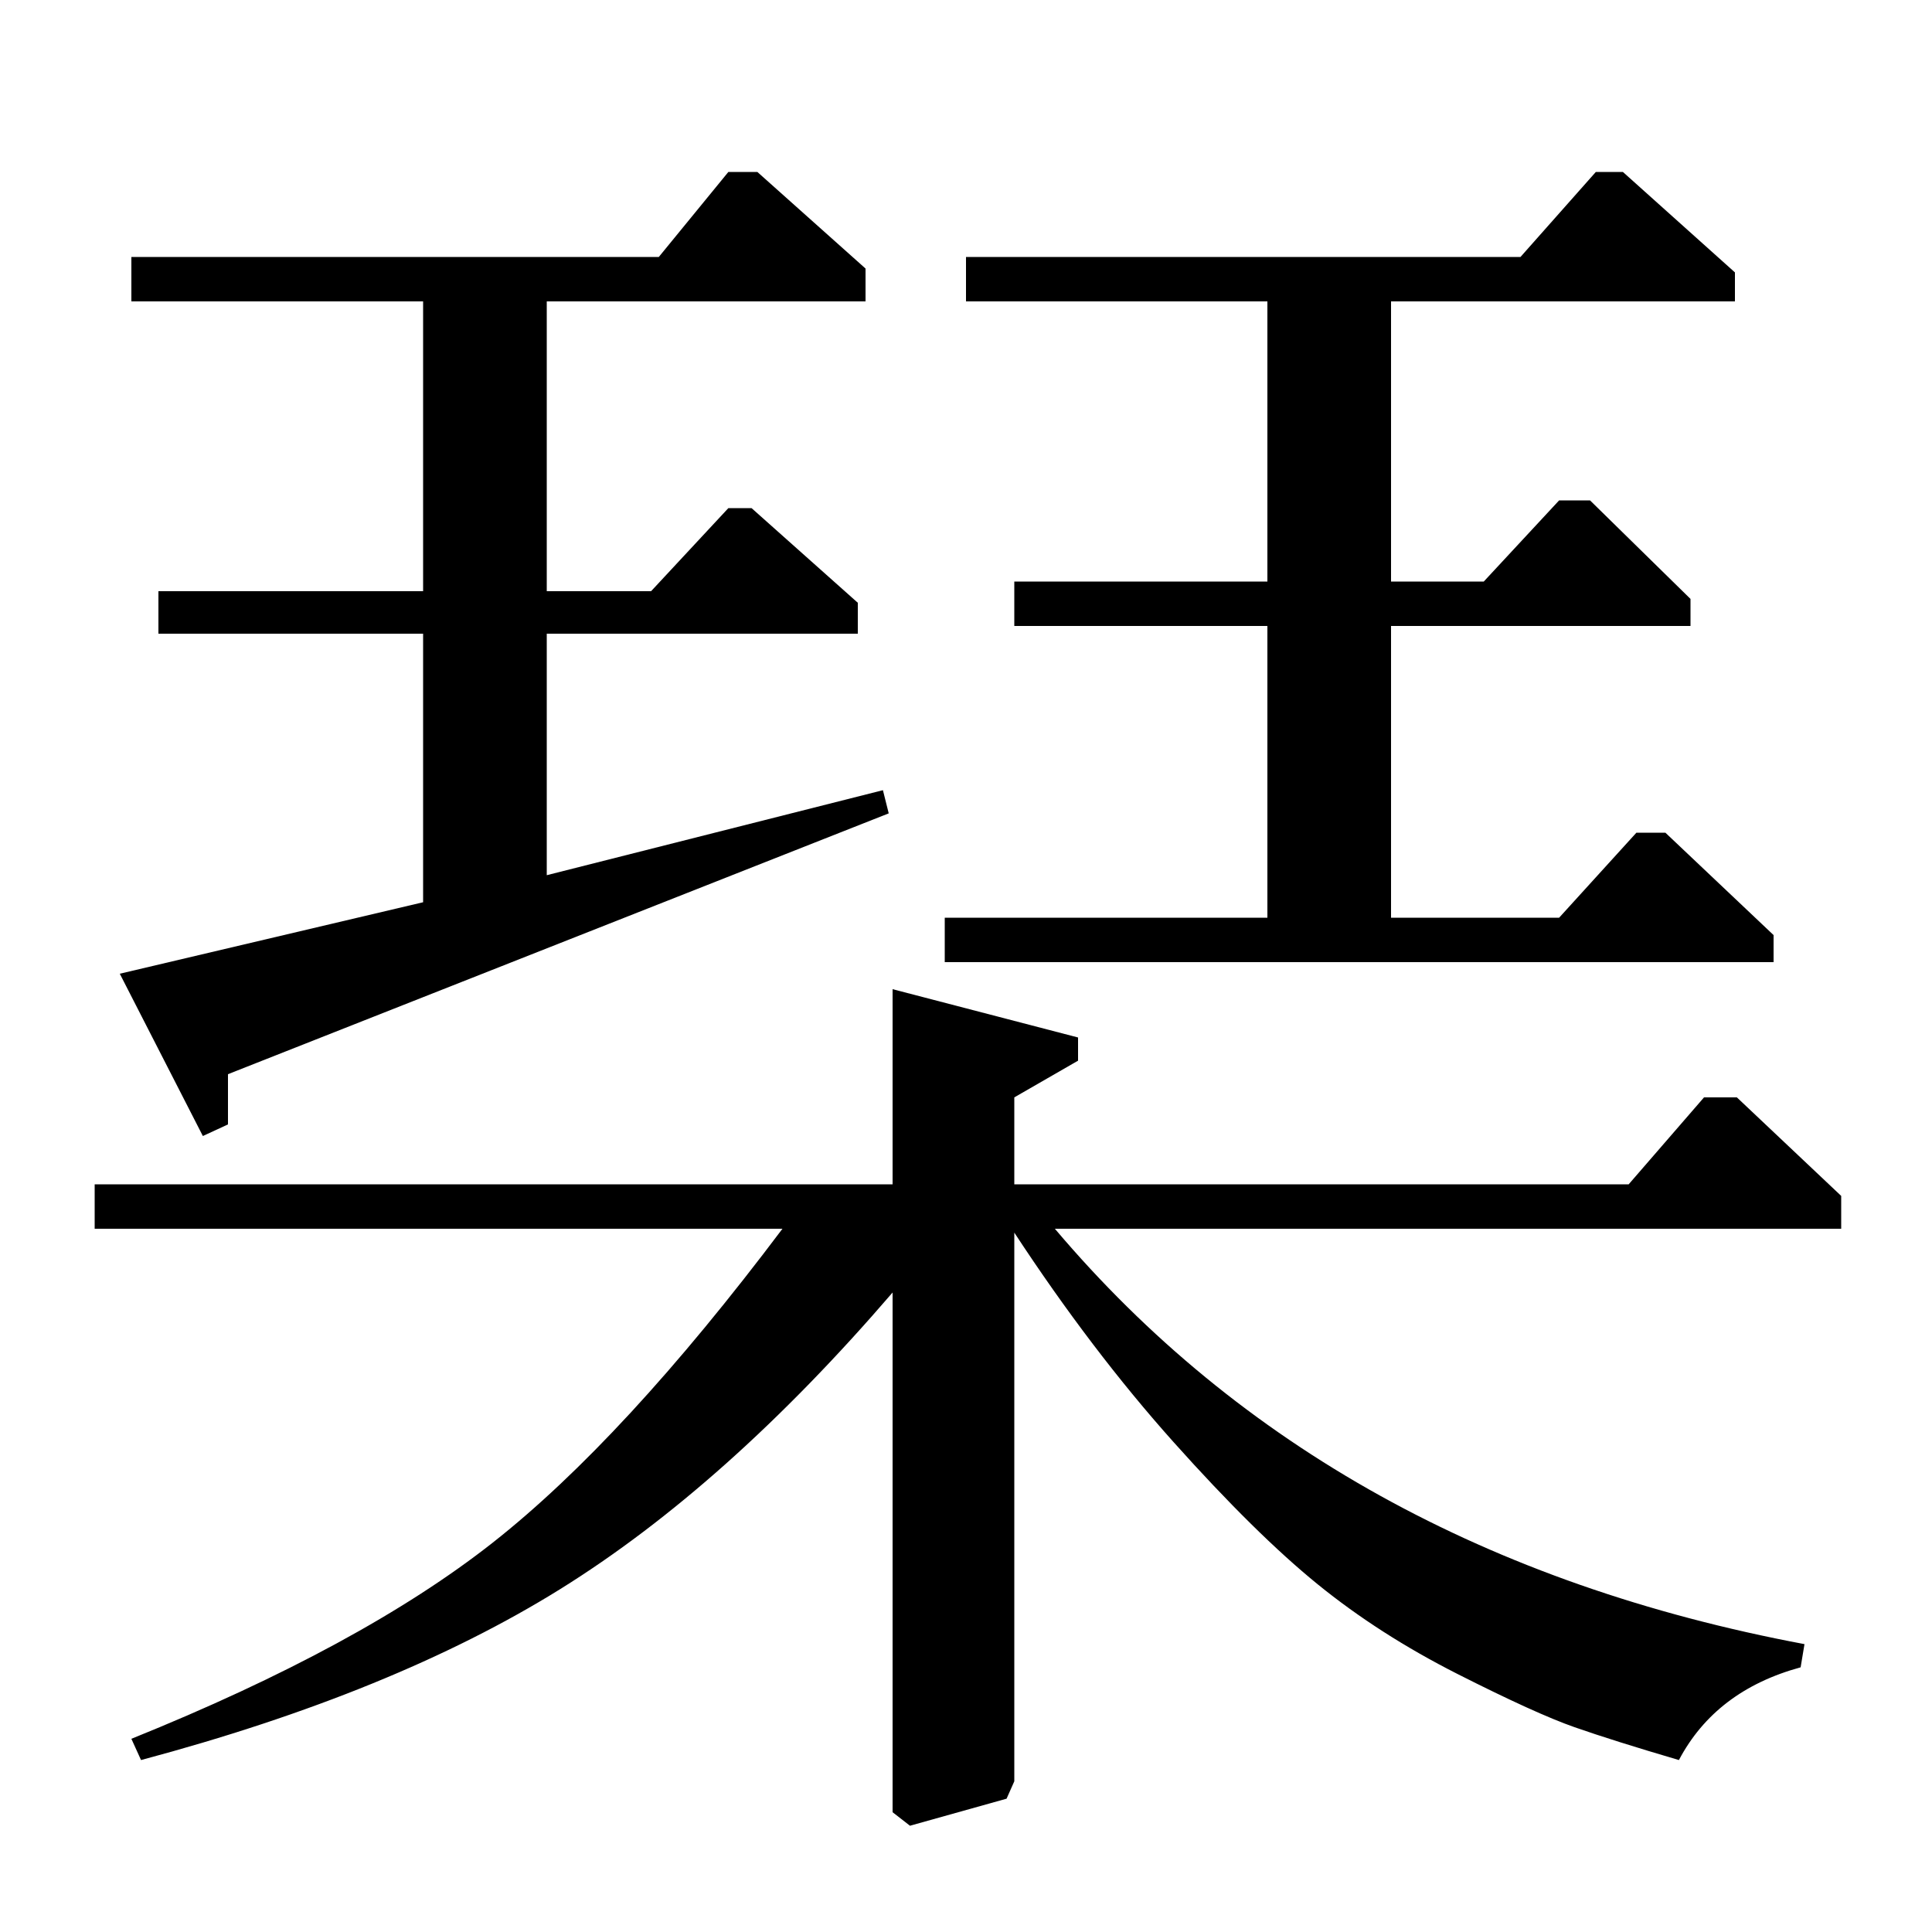 <?xml version="1.0" standalone="no"?>
<!DOCTYPE svg PUBLIC "-//W3C//DTD SVG 1.1//EN" "http://www.w3.org/Graphics/SVG/1.1/DTD/svg11.dtd" >
<svg xmlns="http://www.w3.org/2000/svg" xmlns:xlink="http://www.w3.org/1999/xlink" version="1.1" viewBox="0 -140 1000 1000">
  <g transform="matrix(1 0 0 -1 0 860)">
   <path fill="currentColor"
d="M787 867l39 44h14l58 -52v-15h-178v-145h48l39 42h16l52 -51v-14h-155v-151h87l40 44h15l56 -53v-14h-429v23h167v151h-131v23h131v145h-156v23h287zM558 463v-12l-33 -19v-45h318l39 45h17l54 -51v-17h-407q143 -169 388 -215l-2 -12q-44 -12 -63 -48q-34 10 -54 17
t-60.5 27.5t-72.5 46.5t-74.5 73.5t-82.5 108.5v-284l-4 -9l-50 -14l-9 7v269q-86 -100 -172 -153.5t-217 -88.5l-5 11q119 48 187 101.5t150 162.5h-356v23h413v101zM341 867l36 44h15l56 -50v-17h-165v-150h54l40 43h12l55 -49v-16h-161v-125l174 44l3 -12l-342 -135v-26
l-13 -6l-43 84l157 37v139h-137v22h137v150h-151v23h273z" />
  </g>

</svg>

